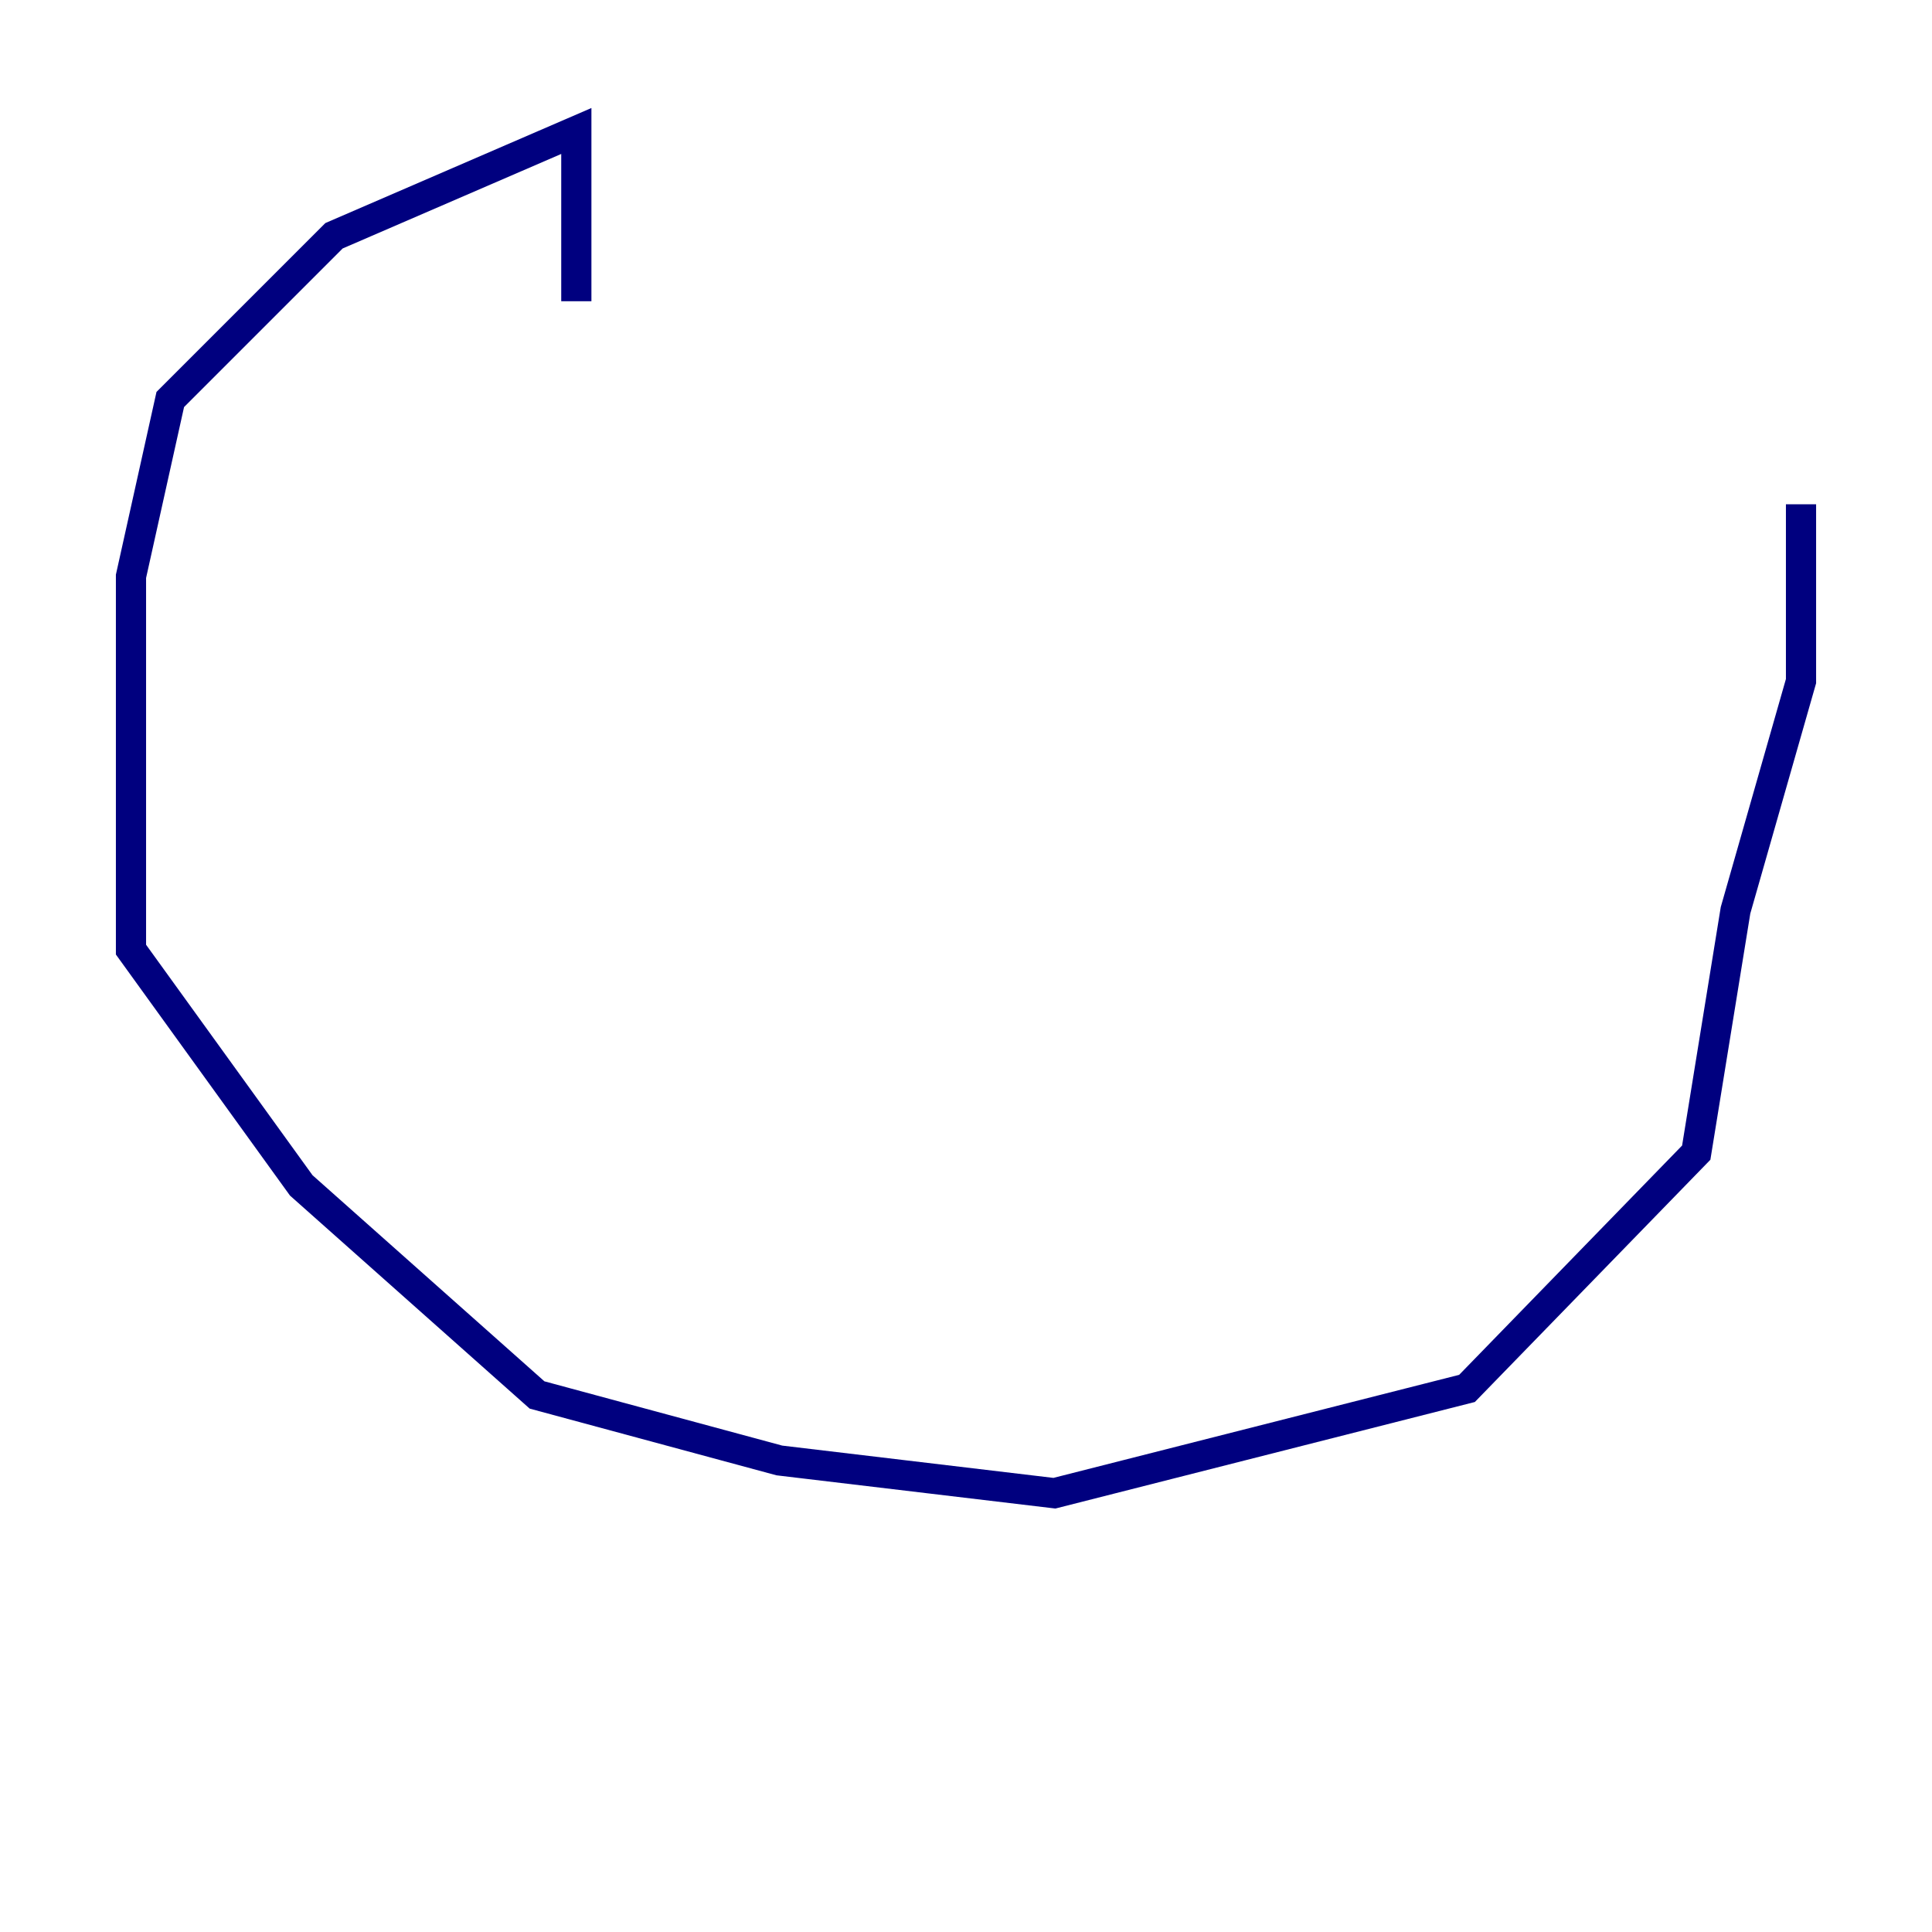 <?xml version="1.0" encoding="utf-8" ?>
<svg baseProfile="tiny" height="128" version="1.2" viewBox="0,0,128,128" width="128" xmlns="http://www.w3.org/2000/svg" xmlns:ev="http://www.w3.org/2001/xml-events" xmlns:xlink="http://www.w3.org/1999/xlink"><defs /><polyline fill="none" points="38.183,19.959 38.183,8.678 22.129,15.62 11.281,26.468 8.678,38.183 8.678,62.915 19.959,78.536 35.58,92.42 51.634,96.759 69.858,98.929 97.193,91.986 112.38,76.366 114.983,60.312 119.322,45.125 119.322,33.41" stroke="#00007f" stroke-width="2" /></svg>